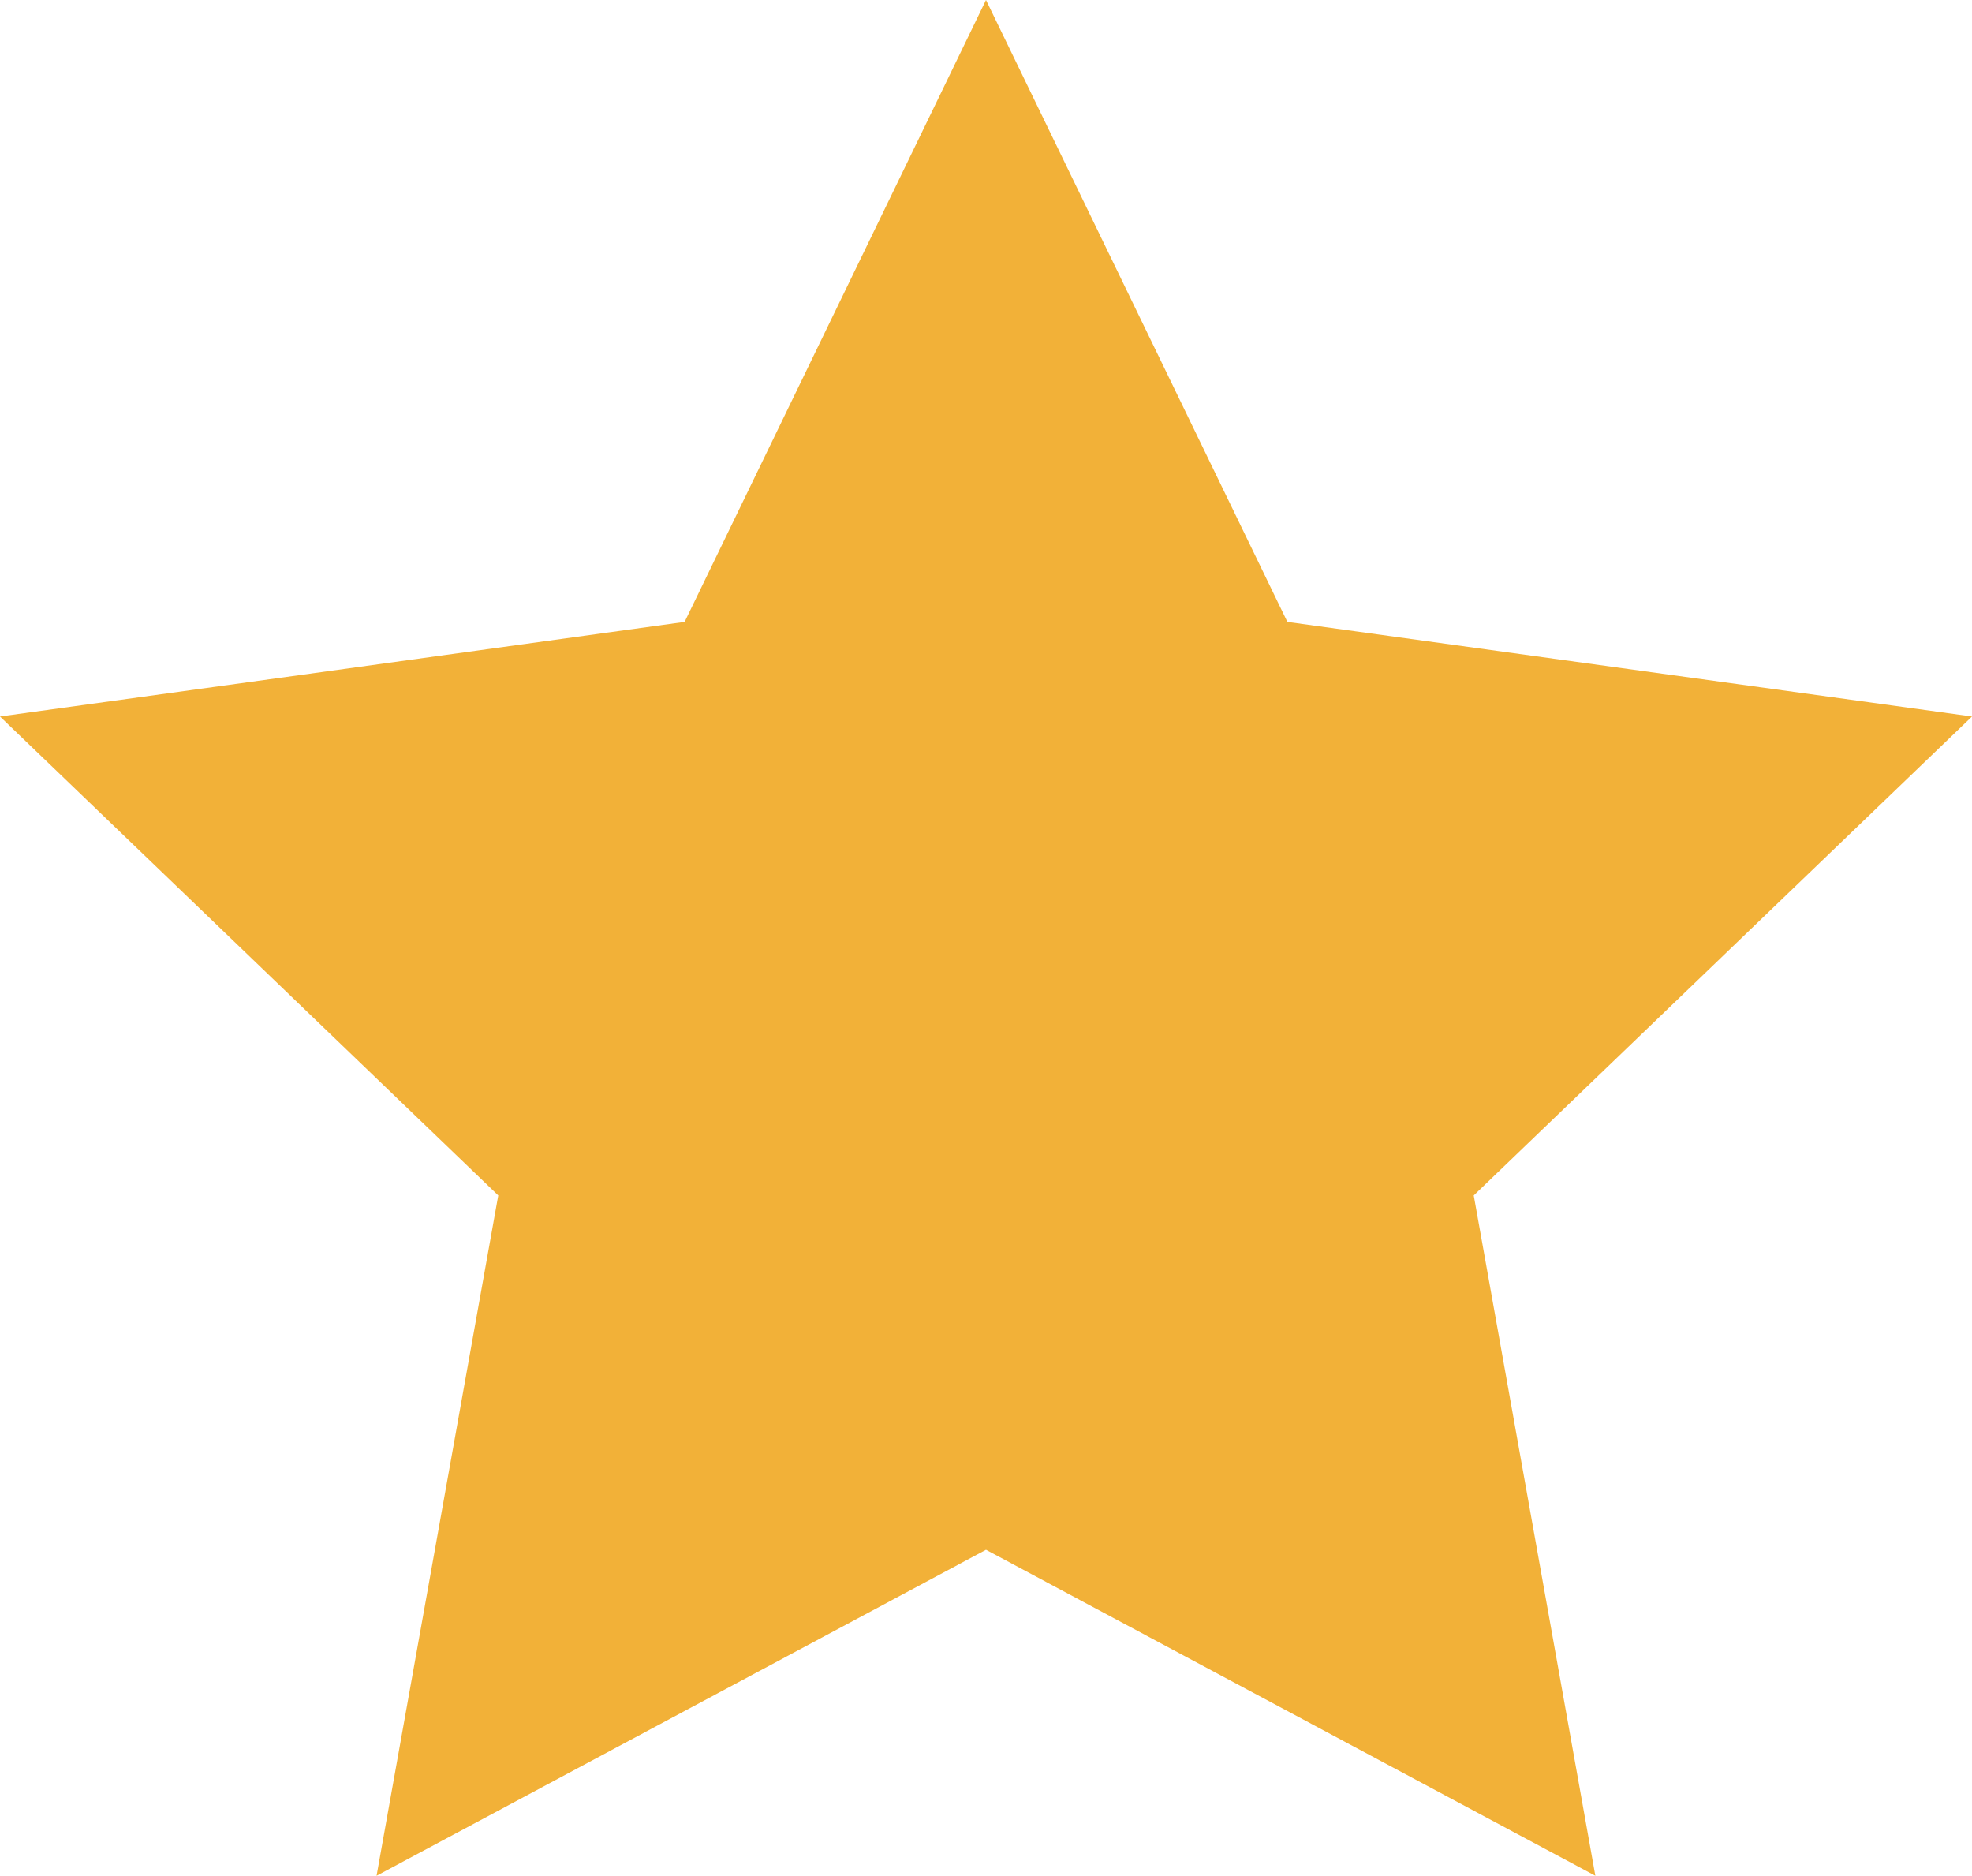 <svg xmlns="http://www.w3.org/2000/svg" width="24" height="22.826" viewBox="0 0 24 22.826">
  <path id="star" d="M12,.587l3.668,7.568L24,9.306l-6.064,5.828,1.48,8.279L12,19.446,4.583,23.413l1.481-8.279L0,9.306,8.332,8.155Z" transform="translate(0 -0.587)" fill="#f2b138"/>
</svg>
